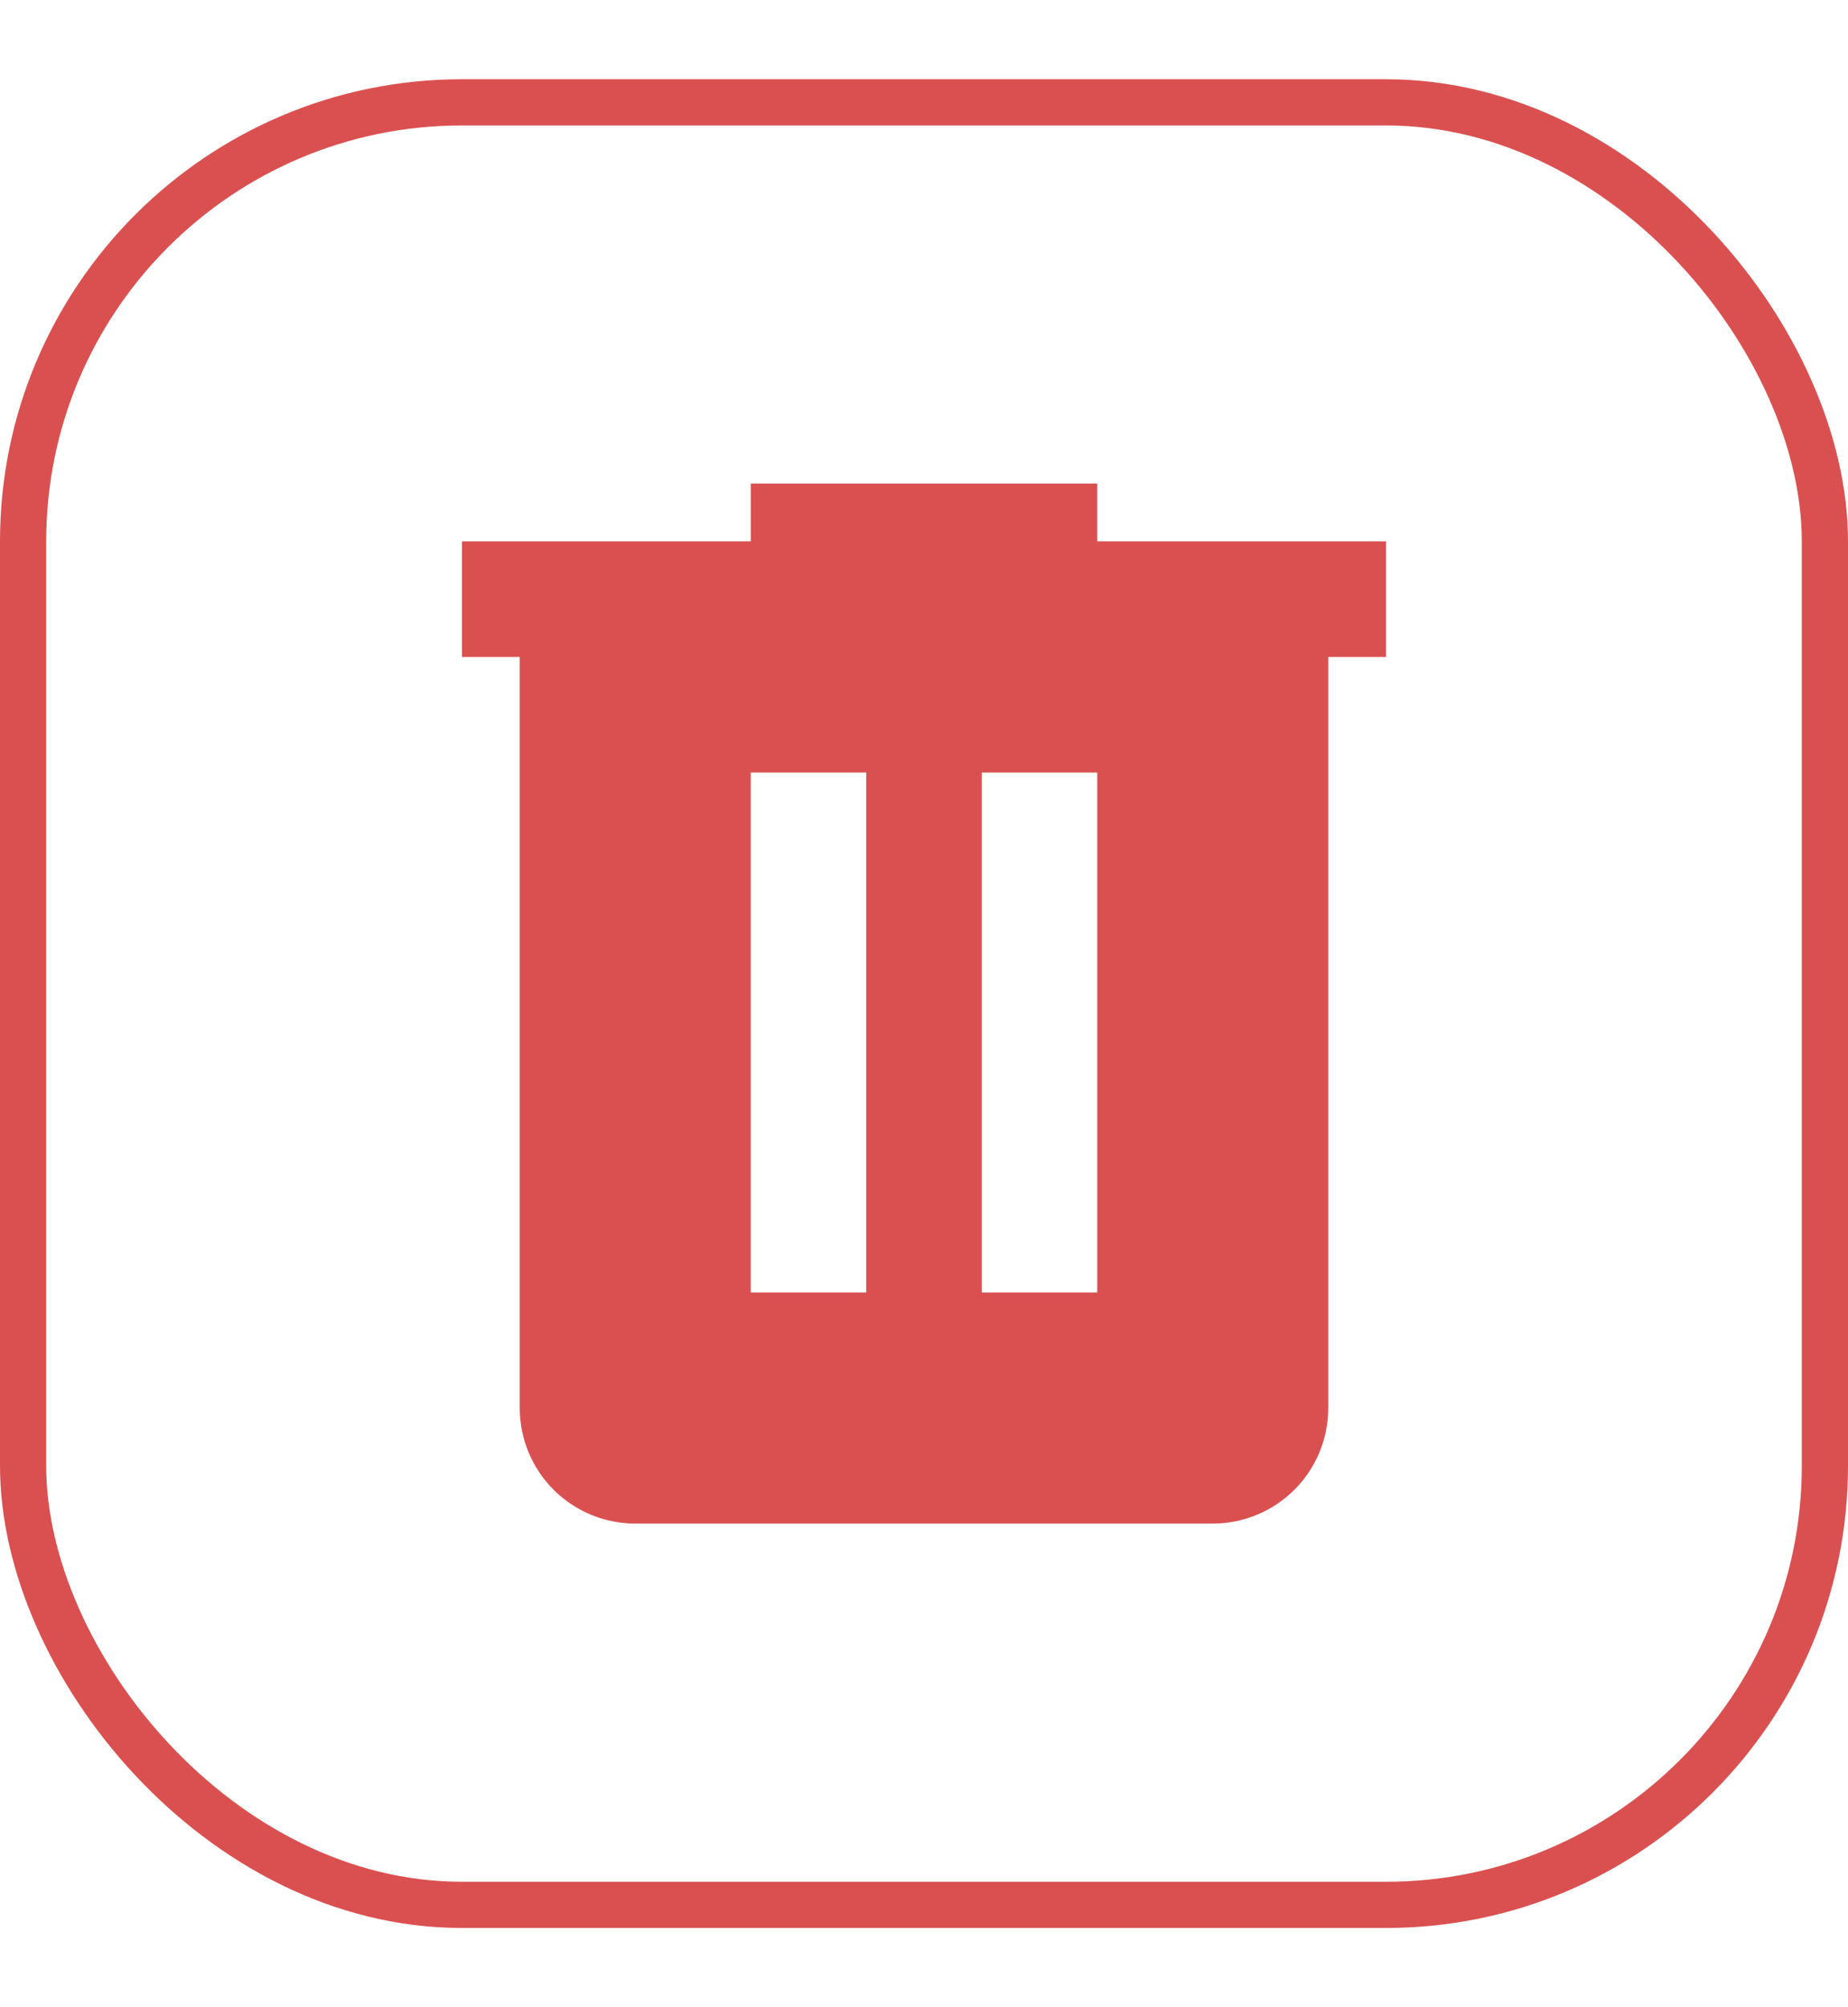 <svg width="35" height="38" viewBox="0 0 60 61" fill="none" xmlns="http://www.w3.org/2000/svg">
<rect x="0.75" y="1.25" width="58.5" height="58.5" rx="14.25" stroke="#DA5050" stroke-width="1.5"/>
<path d="M24.375 13.625V15.5H15V19.25H16.875V43.625C16.875 44.62 17.27 45.573 17.973 46.277C18.677 46.98 19.63 47.375 20.625 47.375H39.375C40.37 47.375 41.323 46.98 42.027 46.277C42.73 45.573 43.125 44.62 43.125 43.625V19.25H45V15.5H35.625V13.625H24.375ZM24.375 23H28.125V39.875H24.375V23ZM31.875 23H35.625V39.875H31.875V23Z" fill="#DA5050"/>
</svg>
